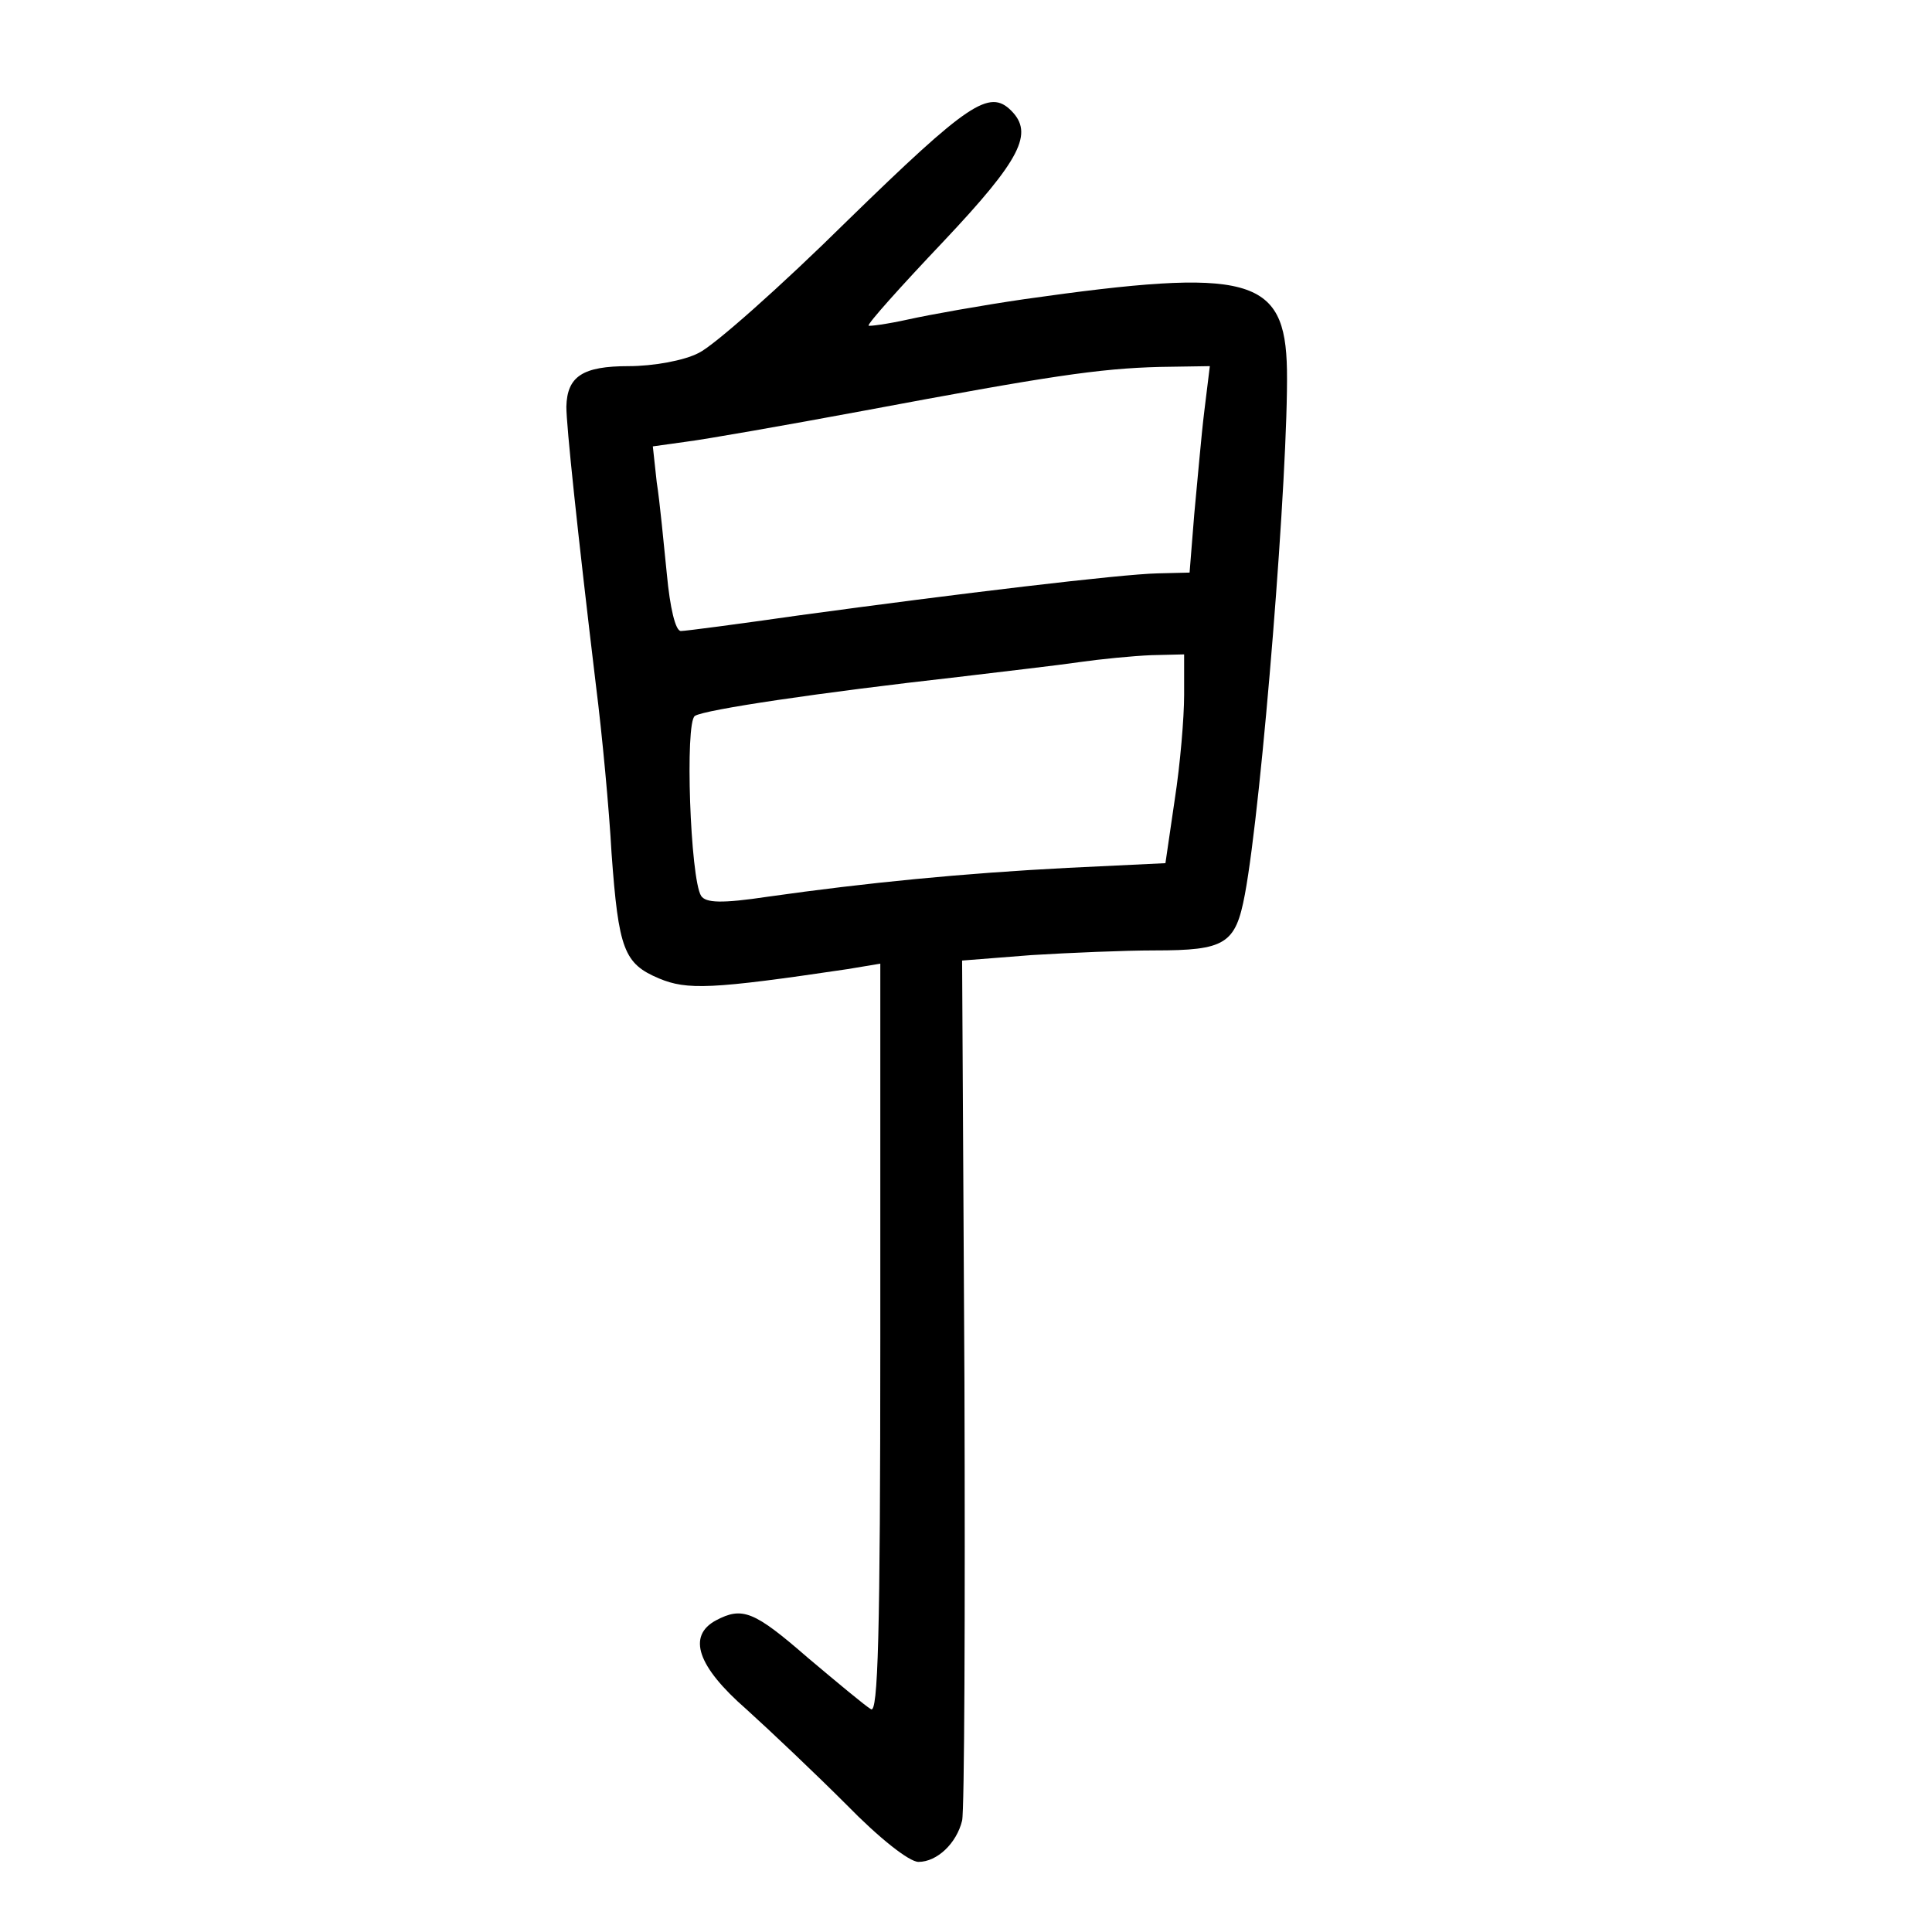 <?xml version="1.0" standalone="no"?>
<!DOCTYPE svg PUBLIC "-//W3C//DTD SVG 20010904//EN"
 "http://www.w3.org/TR/2001/REC-SVG-20010904/DTD/svg10.dtd">
<svg version="1.0" xmlns="http://www.w3.org/2000/svg"
 width="248pt" height="248pt" viewBox="0 0 248 248"
 preserveAspectRatio="xMidYMid meet">
<g transform="translate(0,248) scale(0.1,-0.1)"
fill="#000000" stroke="none">
<path d="M1088 2197 c-86 -85 -172 -161 -191 -170 -19 -10 -59 -17 -90 -17
-59 0 -79 -13 -80 -52 0 -24 14 -158 38 -358 8 -63 17 -160 20 -215 9 -124 16
-142 61 -161 36 -15 67 -14 242 12 l42 7 0 -482 c0 -383 -3 -481 -12 -475 -7
4 -43 34 -81 66 -69 60 -84 66 -118 48 -37 -20 -24 -59 39 -114 31 -28 89 -83
129 -123 41 -42 80 -73 92 -73 24 0 49 24 56 53 3 12 4 266 3 563 l-3 541 89
7 c49 3 120 6 158 6 91 0 104 8 116 72 22 118 56 546 54 673 -2 120 -48 132
-337 91 -55 -8 -122 -20 -149 -26 -27 -6 -50 -9 -51 -8 -2 2 41 50 96 108 100
106 116 139 87 168 -28 28 -55 10 -210 -141z m458 -244 c-4 -32 -9 -92 -13
-133 l-6 -75 -41 -1 c-47 -1 -256 -26 -461 -54 -77 -11 -145 -20 -151 -20 -7
0 -14 30 -18 73 -4 39 -9 93 -13 118 l-5 46 43 6 c24 3 127 21 229 40 235 44
300 54 379 56 l64 1 -7 -57z m-26 -365 c0 -29 -5 -89 -12 -134 l-12 -82 -125
-6 c-135 -7 -258 -19 -385 -37 -60 -9 -80 -8 -86 1 -14 22 -21 223 -8 231 12
8 160 30 338 50 58 7 128 15 155 19 28 4 69 8 93 9 l42 1 0 -52z"/>
</g>
</svg>
